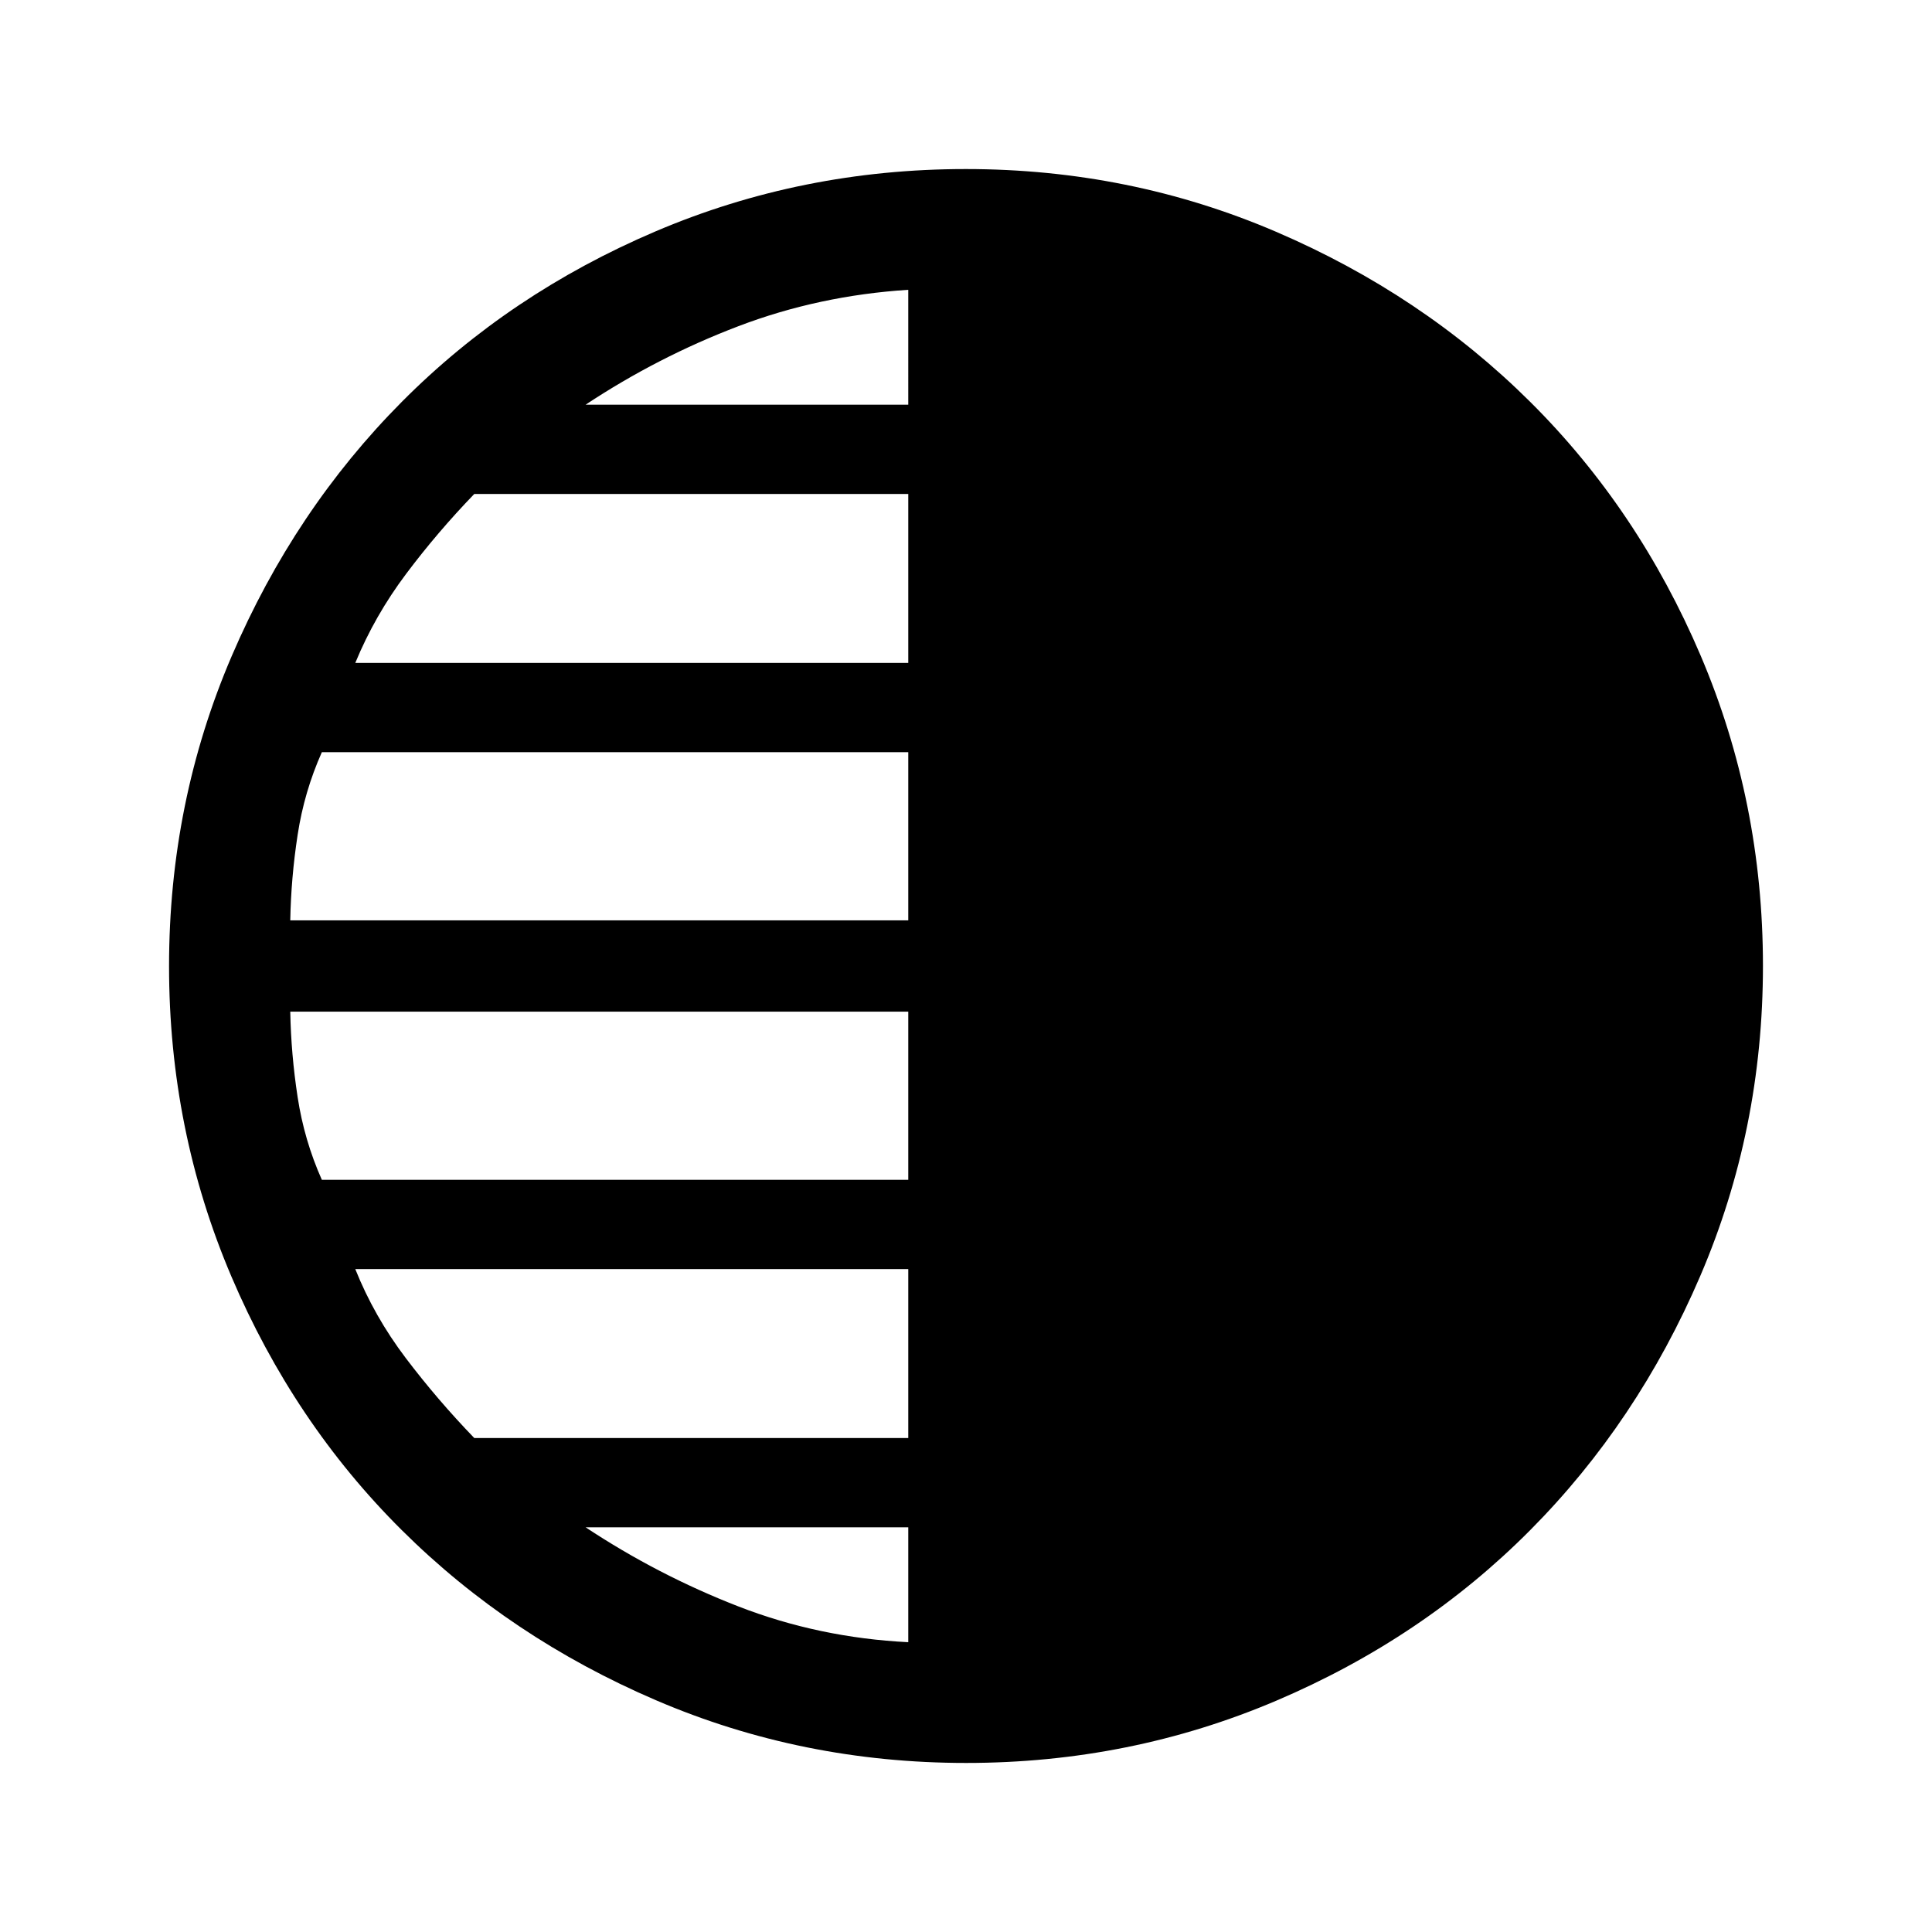 <svg xmlns="http://www.w3.org/2000/svg" height="48" viewBox="0 -960 960 960" width="48"><path d="M480.07-84q-81.48 0-154.1-31.15-72.62-31.15-126.34-84.55t-84.68-126.08Q84-398.46 84-479.93q0-81.48 31.15-154.1 31.15-72.62 84.55-126.34t126.08-84.68Q398.46-876 479.93-876q81.48 0 154.1 31.15 72.62 31.15 126.34 84.55t84.68 126.08Q876-561.54 876-480.07q0 81.48-31.15 154.1-31.15 72.62-84.55 126.34t-126.08 84.68Q561.54-84 480.07-84Zm-28.76-674.92V-816q-44.39 2.85-84.39 18.08-40 15.23-75.92 39h160.31Zm0 128.31v-83.93H235.66q-18.27 18.92-33.86 39.69-15.59 20.77-25.26 44.24h274.77Zm0 127.92v-83.54H159.92q-8.77 19.69-12.03 41.08-3.27 21.38-3.66 42.46h307.08Zm0 128.92v-83.54H144.23q.39 21.08 3.66 42.46 3.26 21.39 12.03 41.08h291.39Zm0 128.31v-83.93H176.54q9.38 23.47 25.11 44.24 15.74 20.77 34.01 39.69h215.65Zm0 101.46v-57.08H291q35.92 23.77 75.92 39.31 40 15.54 84.39 17.77Z"/></svg>